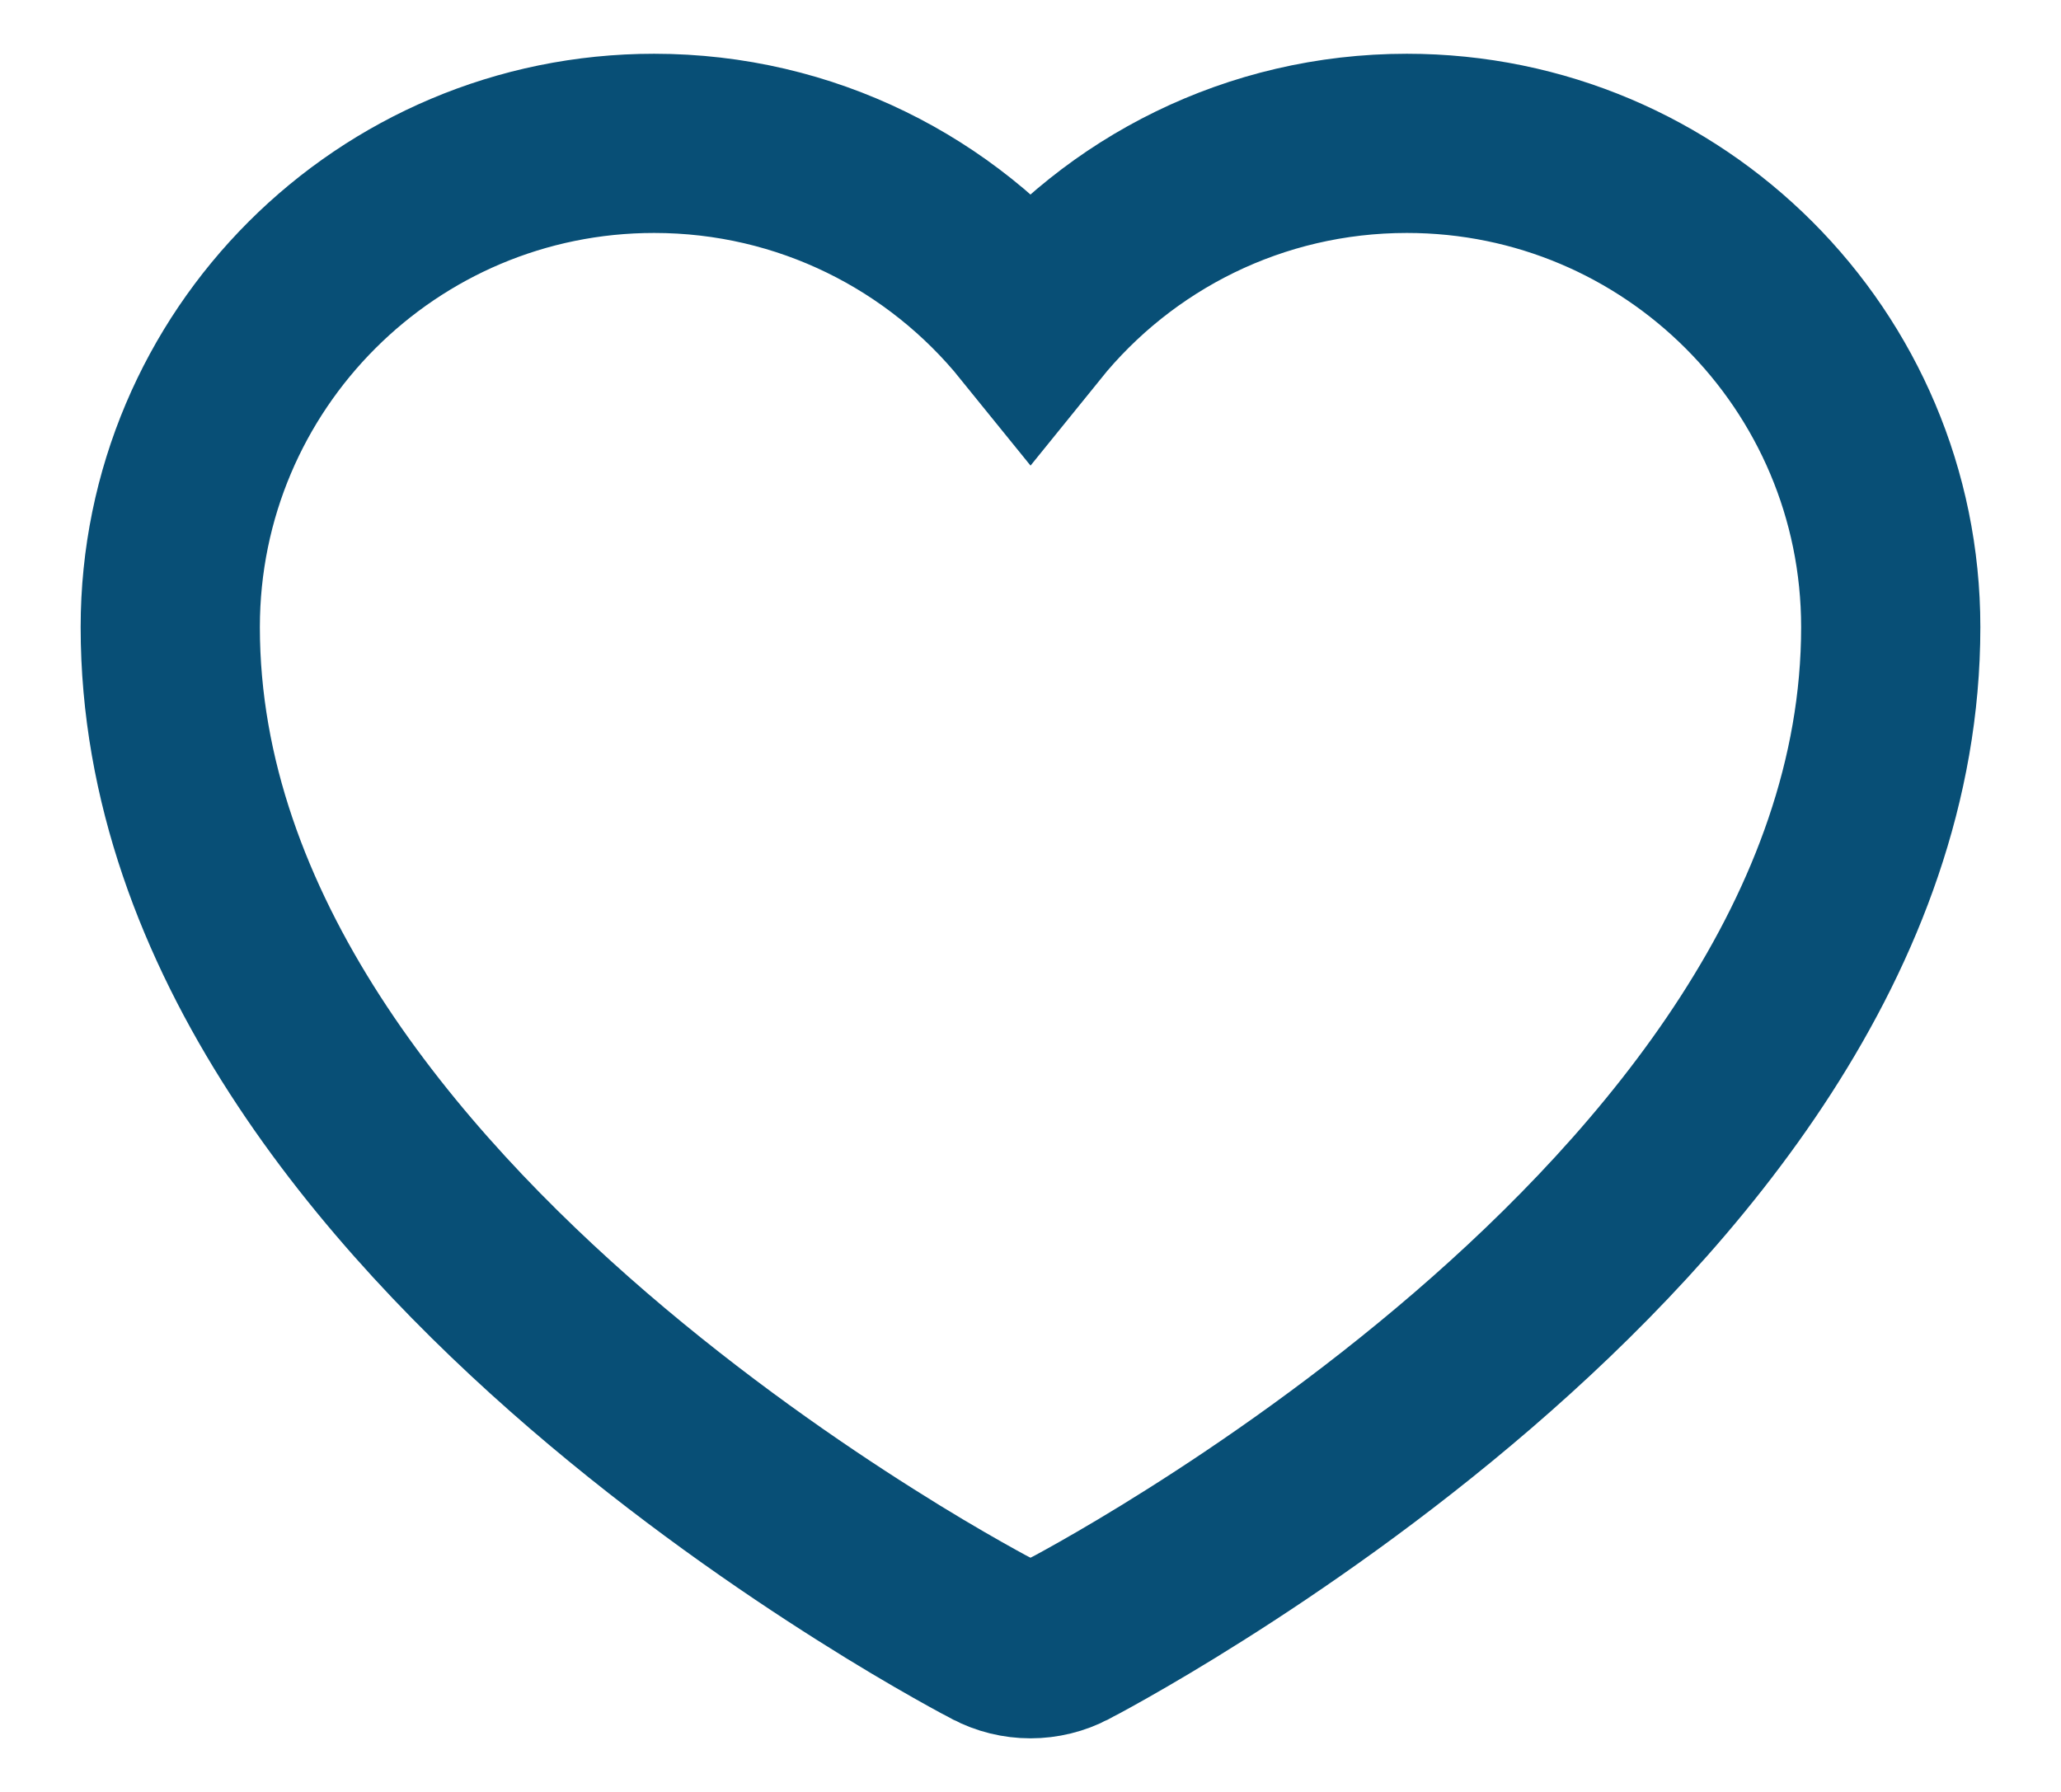 <svg width="23" height="20" viewBox="0 0 23 20" fill="none" xmlns="http://www.w3.org/2000/svg">
<path d="M11.084 18.297L11.077 18.294L11.055 18.282C11.036 18.273 11.009 18.258 10.975 18.24C10.906 18.203 10.807 18.148 10.683 18.078C10.434 17.937 10.081 17.731 9.66 17.464C8.819 16.933 7.693 16.157 6.562 15.183C4.353 13.279 1.9 10.422 1.9 7C1.9 4.017 4.318 1.6 7.3 1.6C8.997 1.6 10.51 2.382 11.5 3.606C12.489 2.382 14.003 1.6 15.7 1.6C18.682 1.6 21.1 4.017 21.1 7C21.1 10.422 18.646 13.279 16.437 15.183C15.307 16.157 14.181 16.933 13.34 17.464C12.918 17.731 12.566 17.937 12.317 18.078C12.193 18.148 12.094 18.203 12.025 18.24C11.991 18.258 11.964 18.273 11.945 18.282L11.923 18.294L11.916 18.297L11.914 18.299C11.656 18.436 11.344 18.436 11.086 18.299L11.084 18.297Z" stroke="#084F76" stroke-width="2"/>
</svg>
